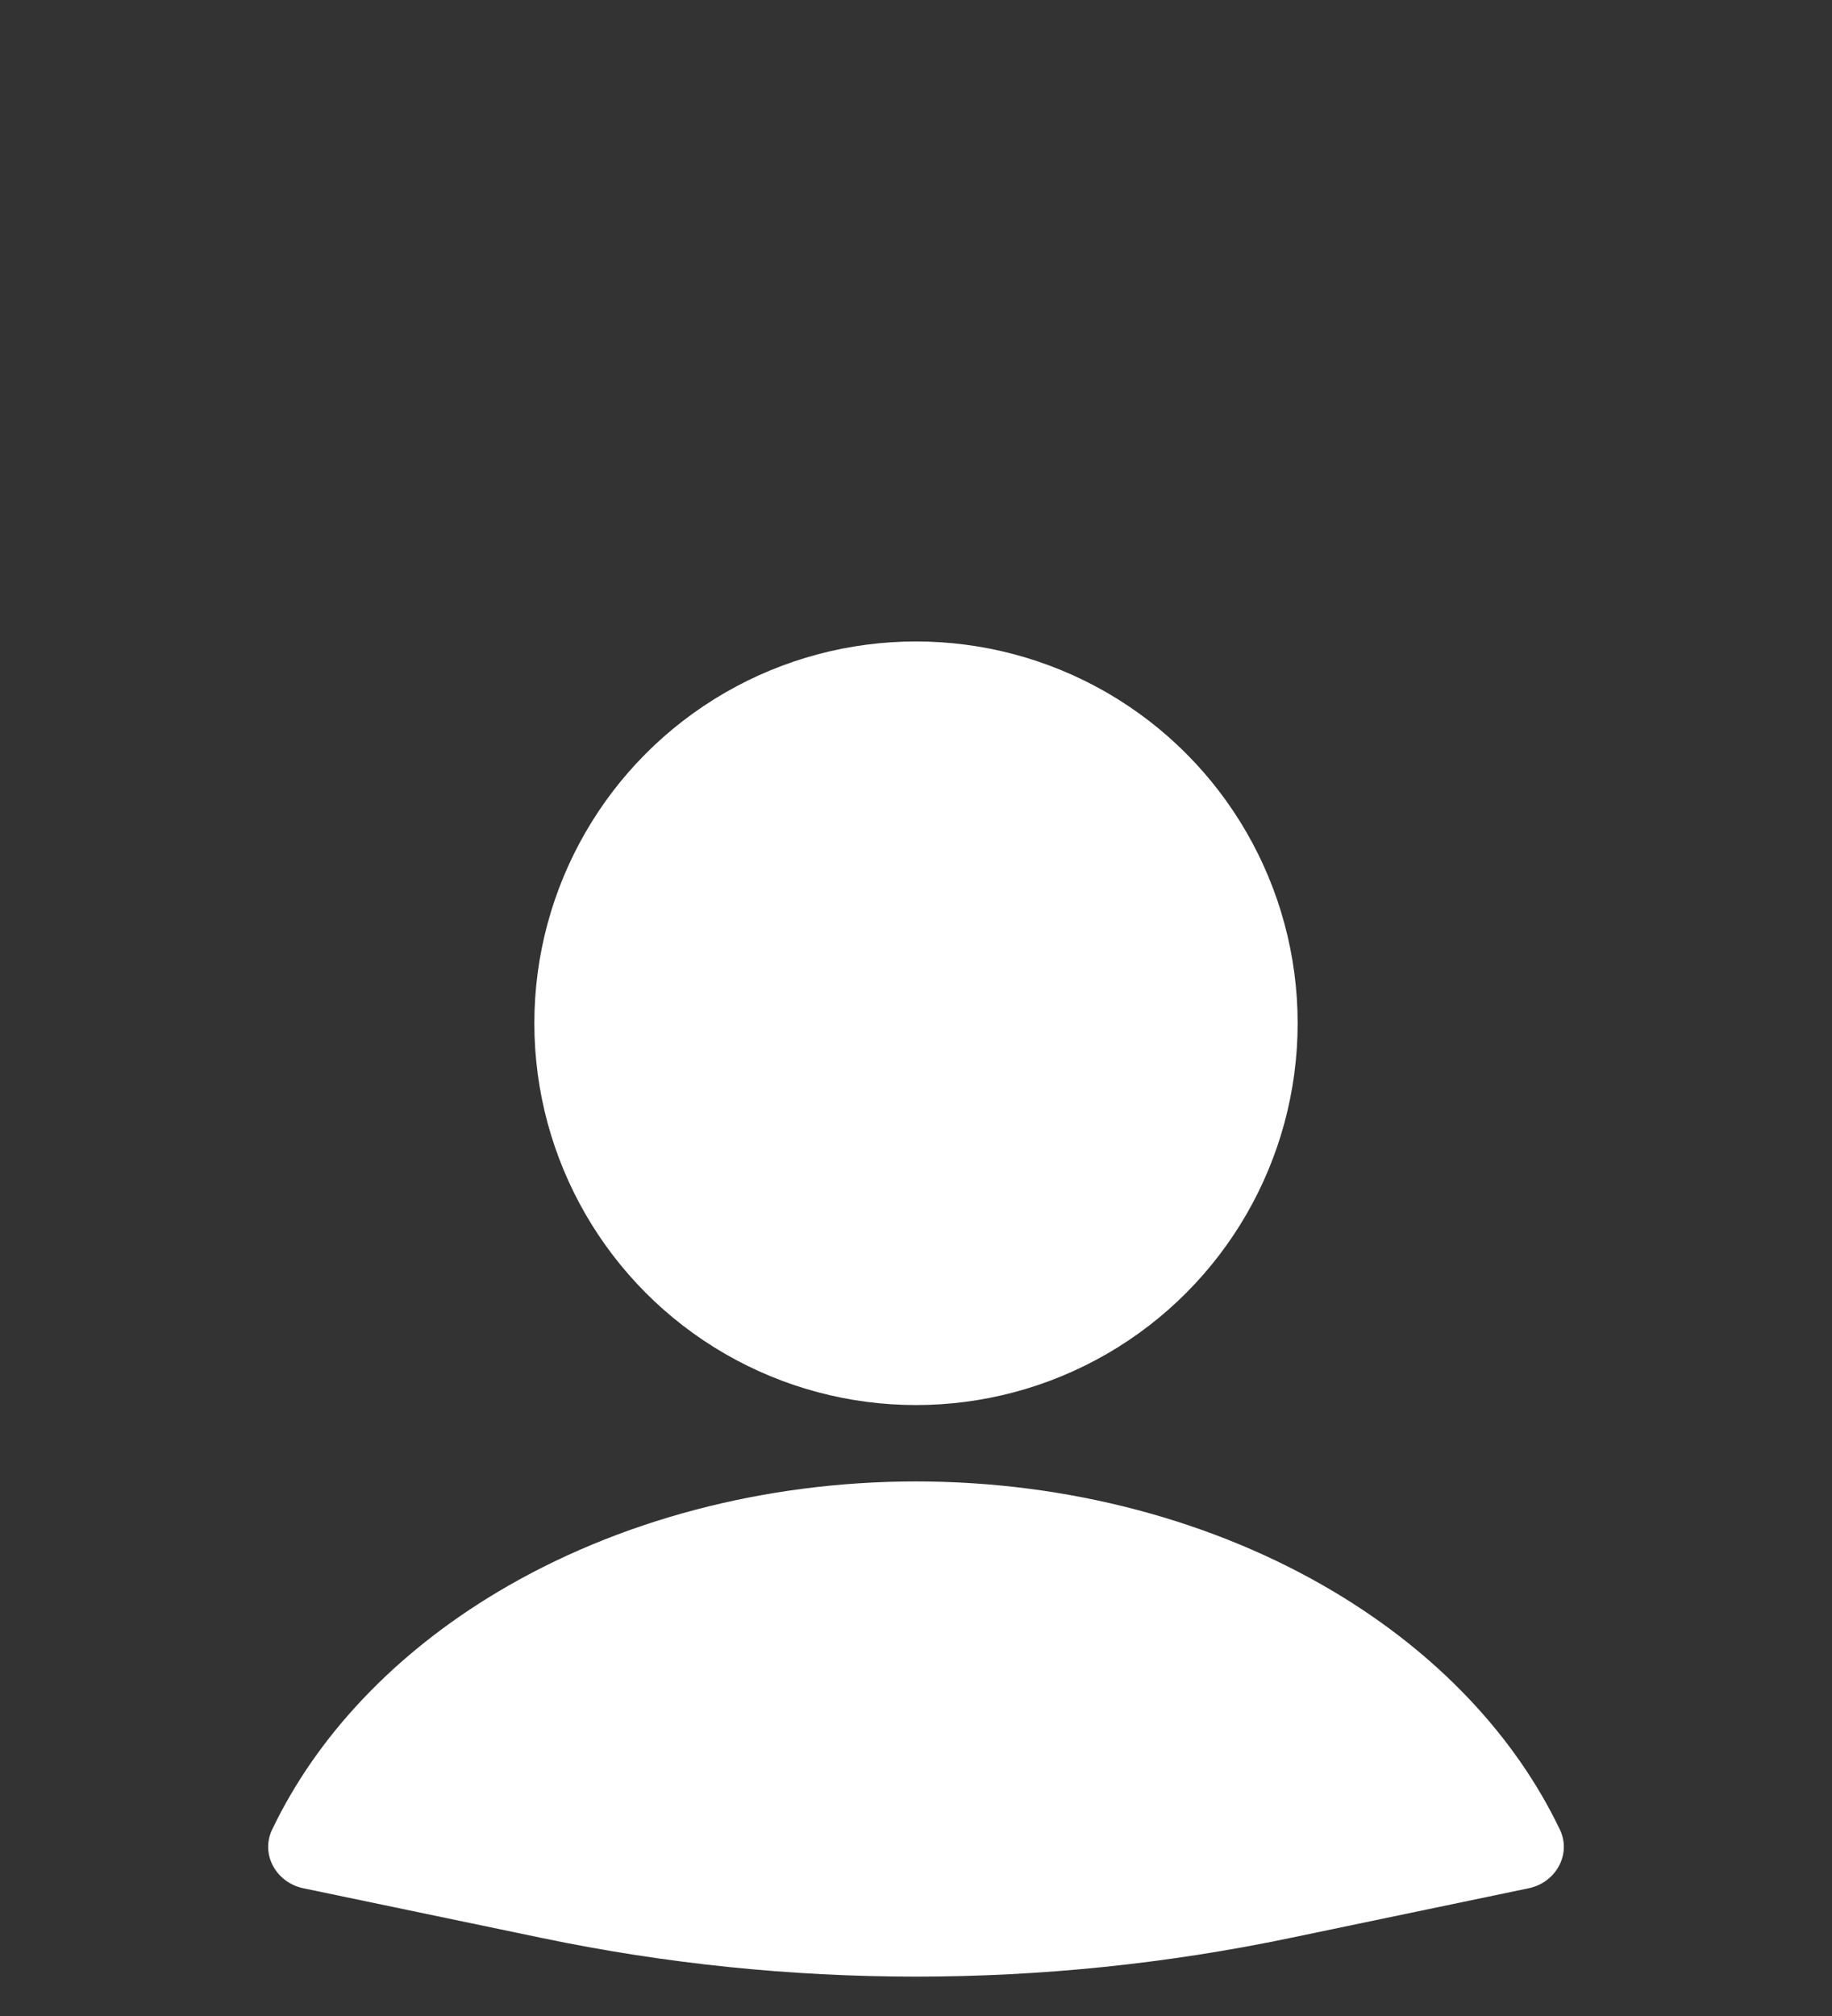 <svg width="40" height="44" viewBox="0 0 40 44" fill="none" xmlns="http://www.w3.org/2000/svg">
<rect x="0" y="0" width="40" height="44" fill="#333333" stroke="none"/>
<path d="M33.378 41.212C33.967 41.089 34.318 40.474 34.058 39.931C33.078 37.883 31.375 36.083 29.131 34.744C26.512 33.181 23.302 32.333 20 32.333C16.698 32.333 13.488 33.181 10.868 34.744C8.625 36.083 6.921 37.883 5.942 39.931C5.682 40.474 6.033 41.089 6.622 41.212L11.839 42.299C17.222 43.421 22.778 43.421 28.161 42.299L33.378 41.212Z" fill="white"/>
<circle cx="20" cy="22.333" r="8.333" fill="white"/>
</svg>
